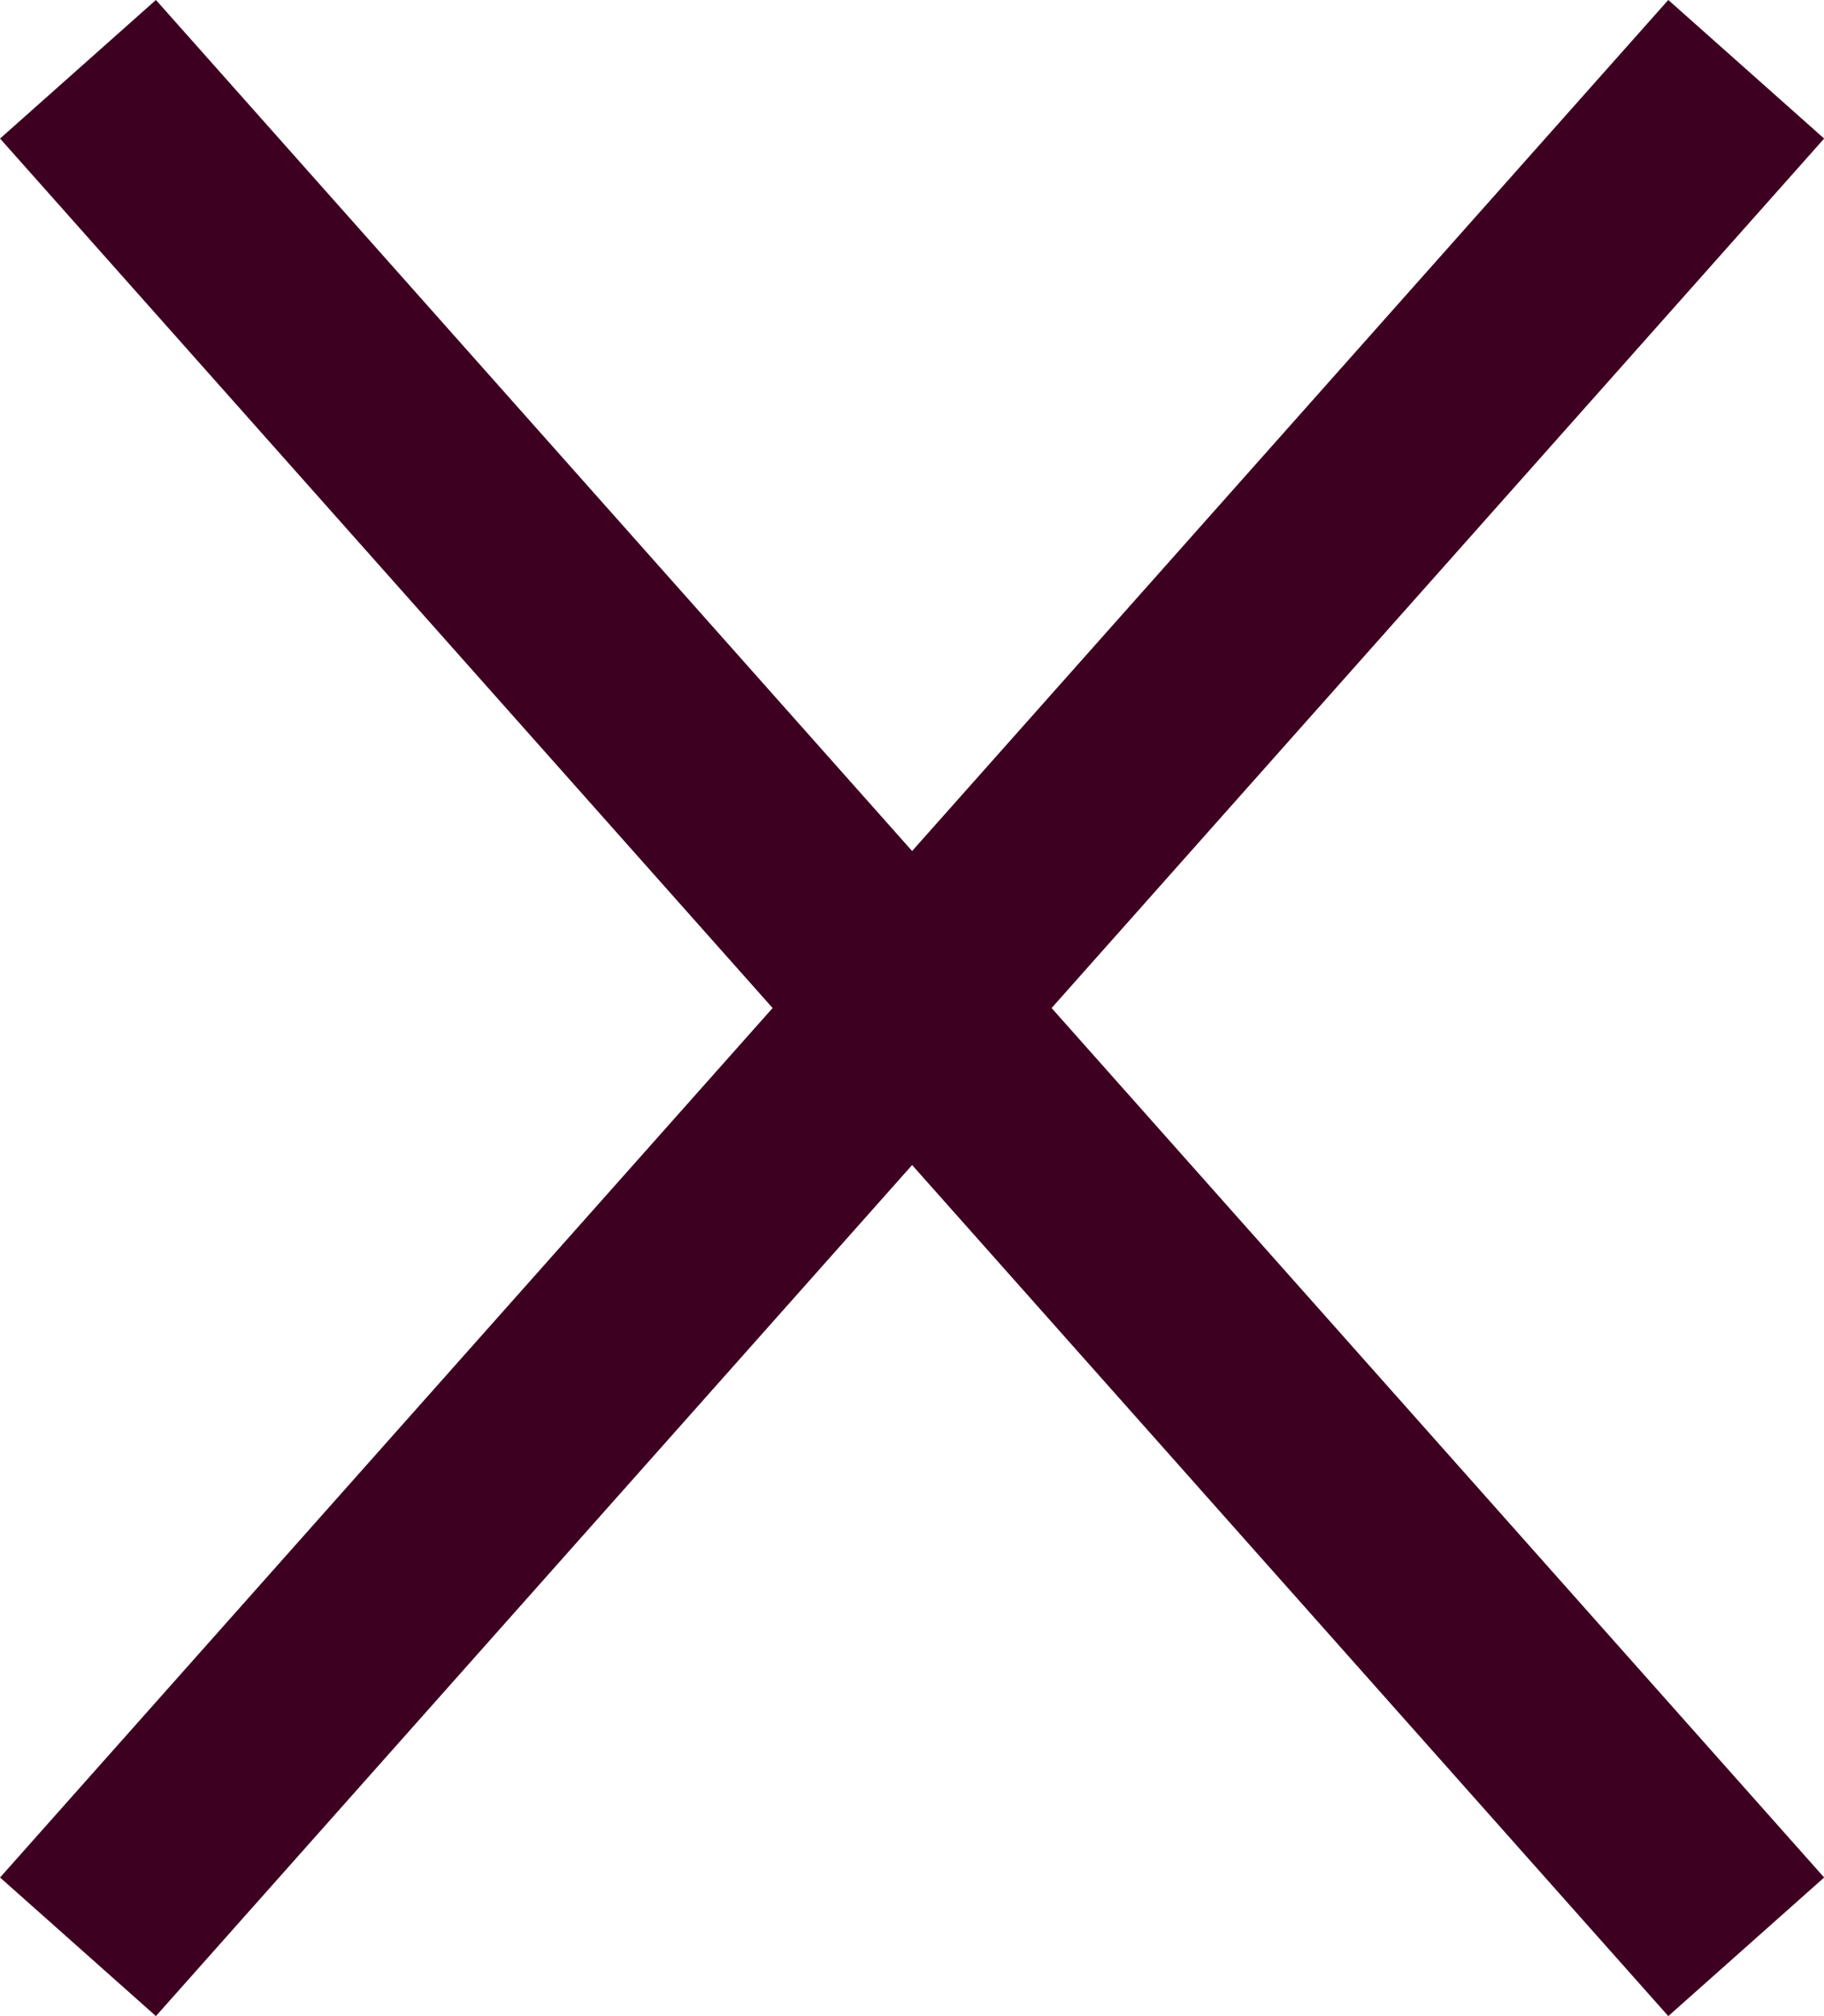 <svg xmlns="http://www.w3.org/2000/svg" width="8.747" height="9.664" viewBox="0 0 8.747 9.664">
  <g id="Cross" transform="translate(-92.126 -449.168)">
    <line id="Line_3" data-name="Line 3" y1="9" x2="8" transform="translate(92.5 449.5)" fill="none" stroke="#3e0021" stroke-width="1"/>
    <line id="Line_4" data-name="Line 4" x2="8" y2="9" transform="translate(92.5 449.5)" fill="none" stroke="#3e0021" stroke-width="1"/>
  </g>
</svg>
